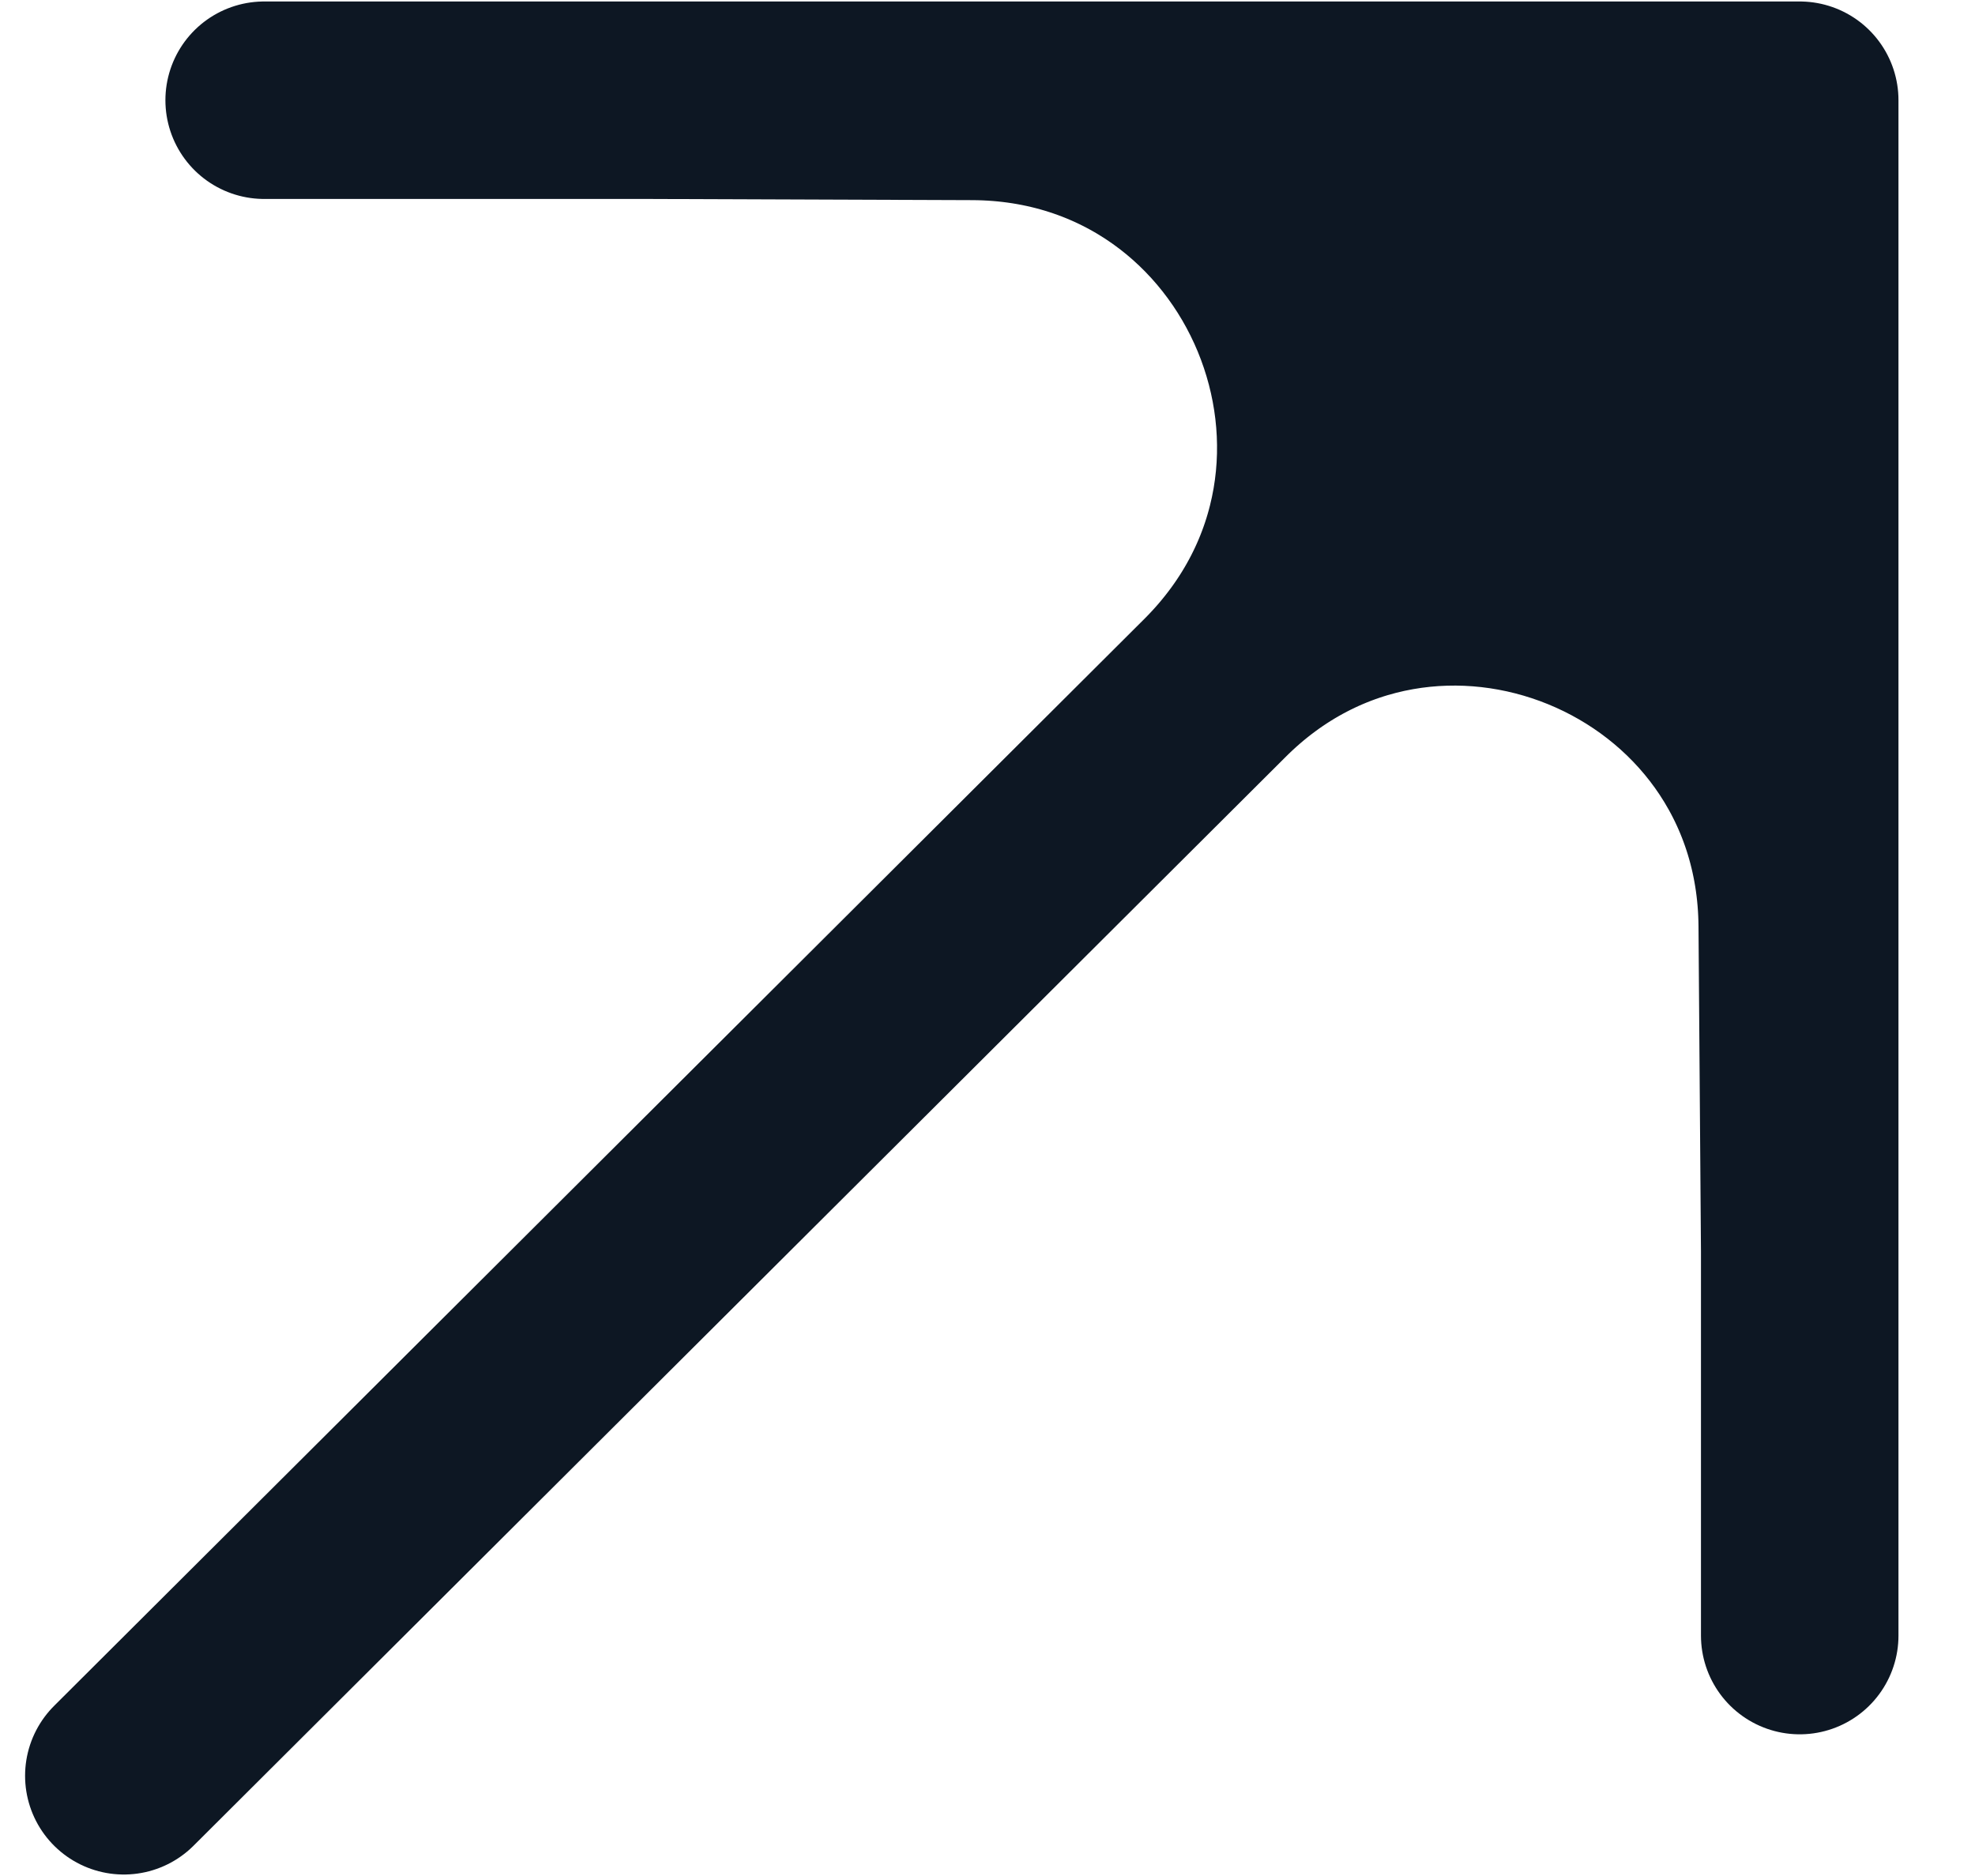 <svg width="20" height="19" viewBox="0 0 20 19" fill="none" xmlns="http://www.w3.org/2000/svg">
<path d="M18.225 12.677L18.225 1.015L12.304 6.967C14.466 4.794 18.177 6.309 18.2 9.374L18.225 12.677Z" fill="#0D1723"/>
<path d="M18.225 1.015L10.45 1.015L6.563 1.015L9.847 1.027C12.94 1.038 14.485 4.774 12.304 6.967L18.225 1.015Z" fill="#0D1723"/>
<path d="M1.254 17.985L12.304 6.967M18.225 1.015L10.45 1.015L6.563 1.015M18.225 1.015L18.225 12.677M18.225 1.015L12.304 6.967M2.675 1.015L6.563 1.015M18.225 16.565L18.225 12.677M6.563 1.015L9.847 1.027C12.94 1.038 14.485 4.774 12.304 6.967V6.967M18.225 12.677L18.2 9.374C18.177 6.309 14.466 4.794 12.304 6.967V6.967" stroke="#0D1723" stroke-width="2" stroke-linecap="round" stroke-linejoin="round"/>
</svg>
